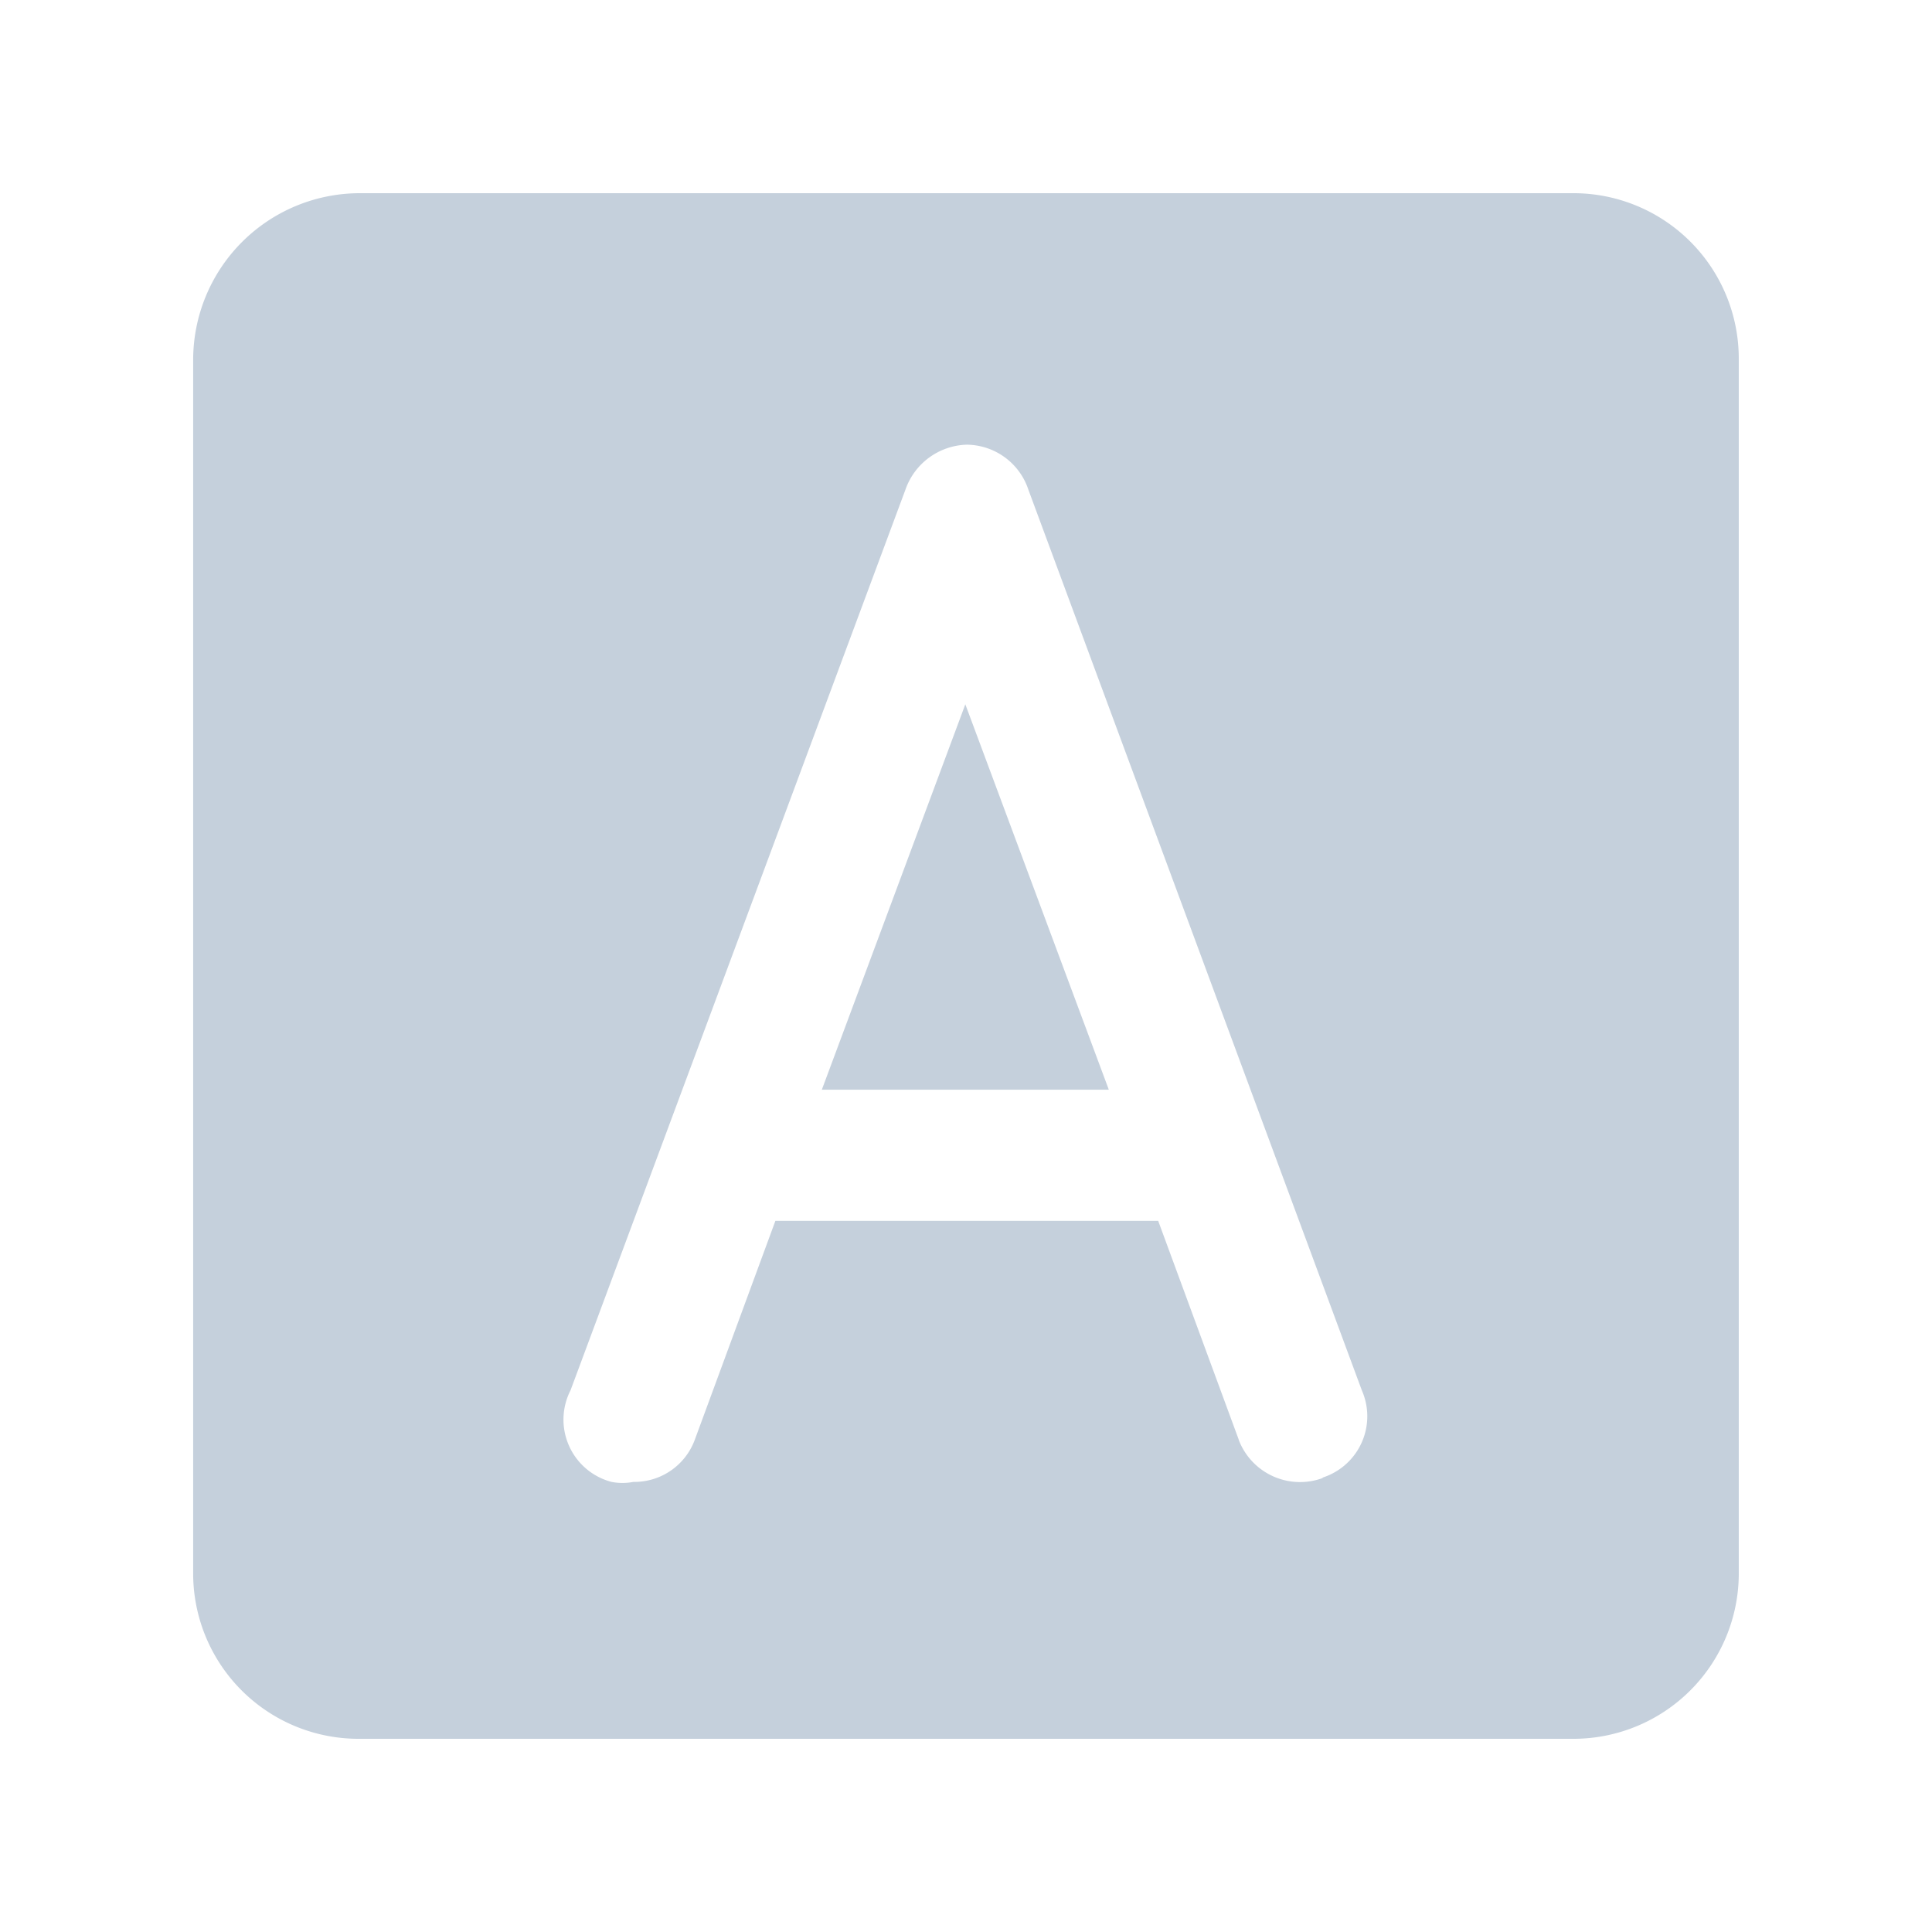 <svg xmlns="http://www.w3.org/2000/svg" width="60" height="60" viewBox="0 0 60 60">
    <defs>
        <style>
            .cls-1,.cls-2{fill:#c5d0dc}.cls-1{stroke:#707070;opacity:0}.cls-3{stroke:none}.cls-4{fill:none}
        </style>
    </defs>
    <g id="icon-title-language" transform="translate(-528 -2761)">
        <g id="Group_82222" data-name="Group 82222" transform="translate(528 2761)">
            <g id="Rectangle_22929" class="cls-1" data-name="Rectangle 22929">
                <path d="M0 0h60v60H0z" class="cls-3"/>
                <path d="M.5.5h59v59H.5z" class="cls-4"/>
            </g>
        </g>
        <g id="Group_83224" data-name="Group 83224" transform="translate(-10787.736 894.667)">
            <g id="Group_83212" data-name="Group 83212" transform="translate(11341.259 1888.206)">
                <g id="Group_83211" data-name="Group 83211">
                    <path id="Path_88538" d="M331.626 309.12l-4.456 11.968h8.912z" class="cls-2" data-name="Path 88538" transform="translate(-327.17 -309.12)"/>
                </g>
            </g>
            <g id="Group_83214" data-name="Group 83214" transform="translate(11321.736 1872.333)">
                <g id="Group_83213" data-name="Group 83213">
                    <path id="Path_88539" d="M271.943 229.333h-37.73a5.178 5.178 0 0 0-5.178 5.178v37.729a5.135 5.135 0 0 0 5.177 5.093h37.73a5.135 5.135 0 0 0 5.093-5.093v-37.772a5.135 5.135 0 0 0-5.092-5.135zm-7.632 39.811a2.013 2.013 0 0 1-.22.083h.042a2.037 2.037 0 0 1-2.628-1.18v-.008l-2.5-6.79h-11.889l-2.5 6.79a2 2 0 0 1-1.91 1.316 1.78 1.78 0 0 1-.679 0 2 2 0 0 1-1.273-2.844l10.4-27.968a2.079 2.079 0 0 1 1.91-1.4 2.037 2.037 0 0 1 1.91 1.4l10.355 27.968a2 2 0 0 1-1.018 2.633z" class="cls-2" data-name="Path 88539" transform="translate(-229.036 -229.333)"/>
                </g>
            </g>
        </g>
    </g>
</svg>
